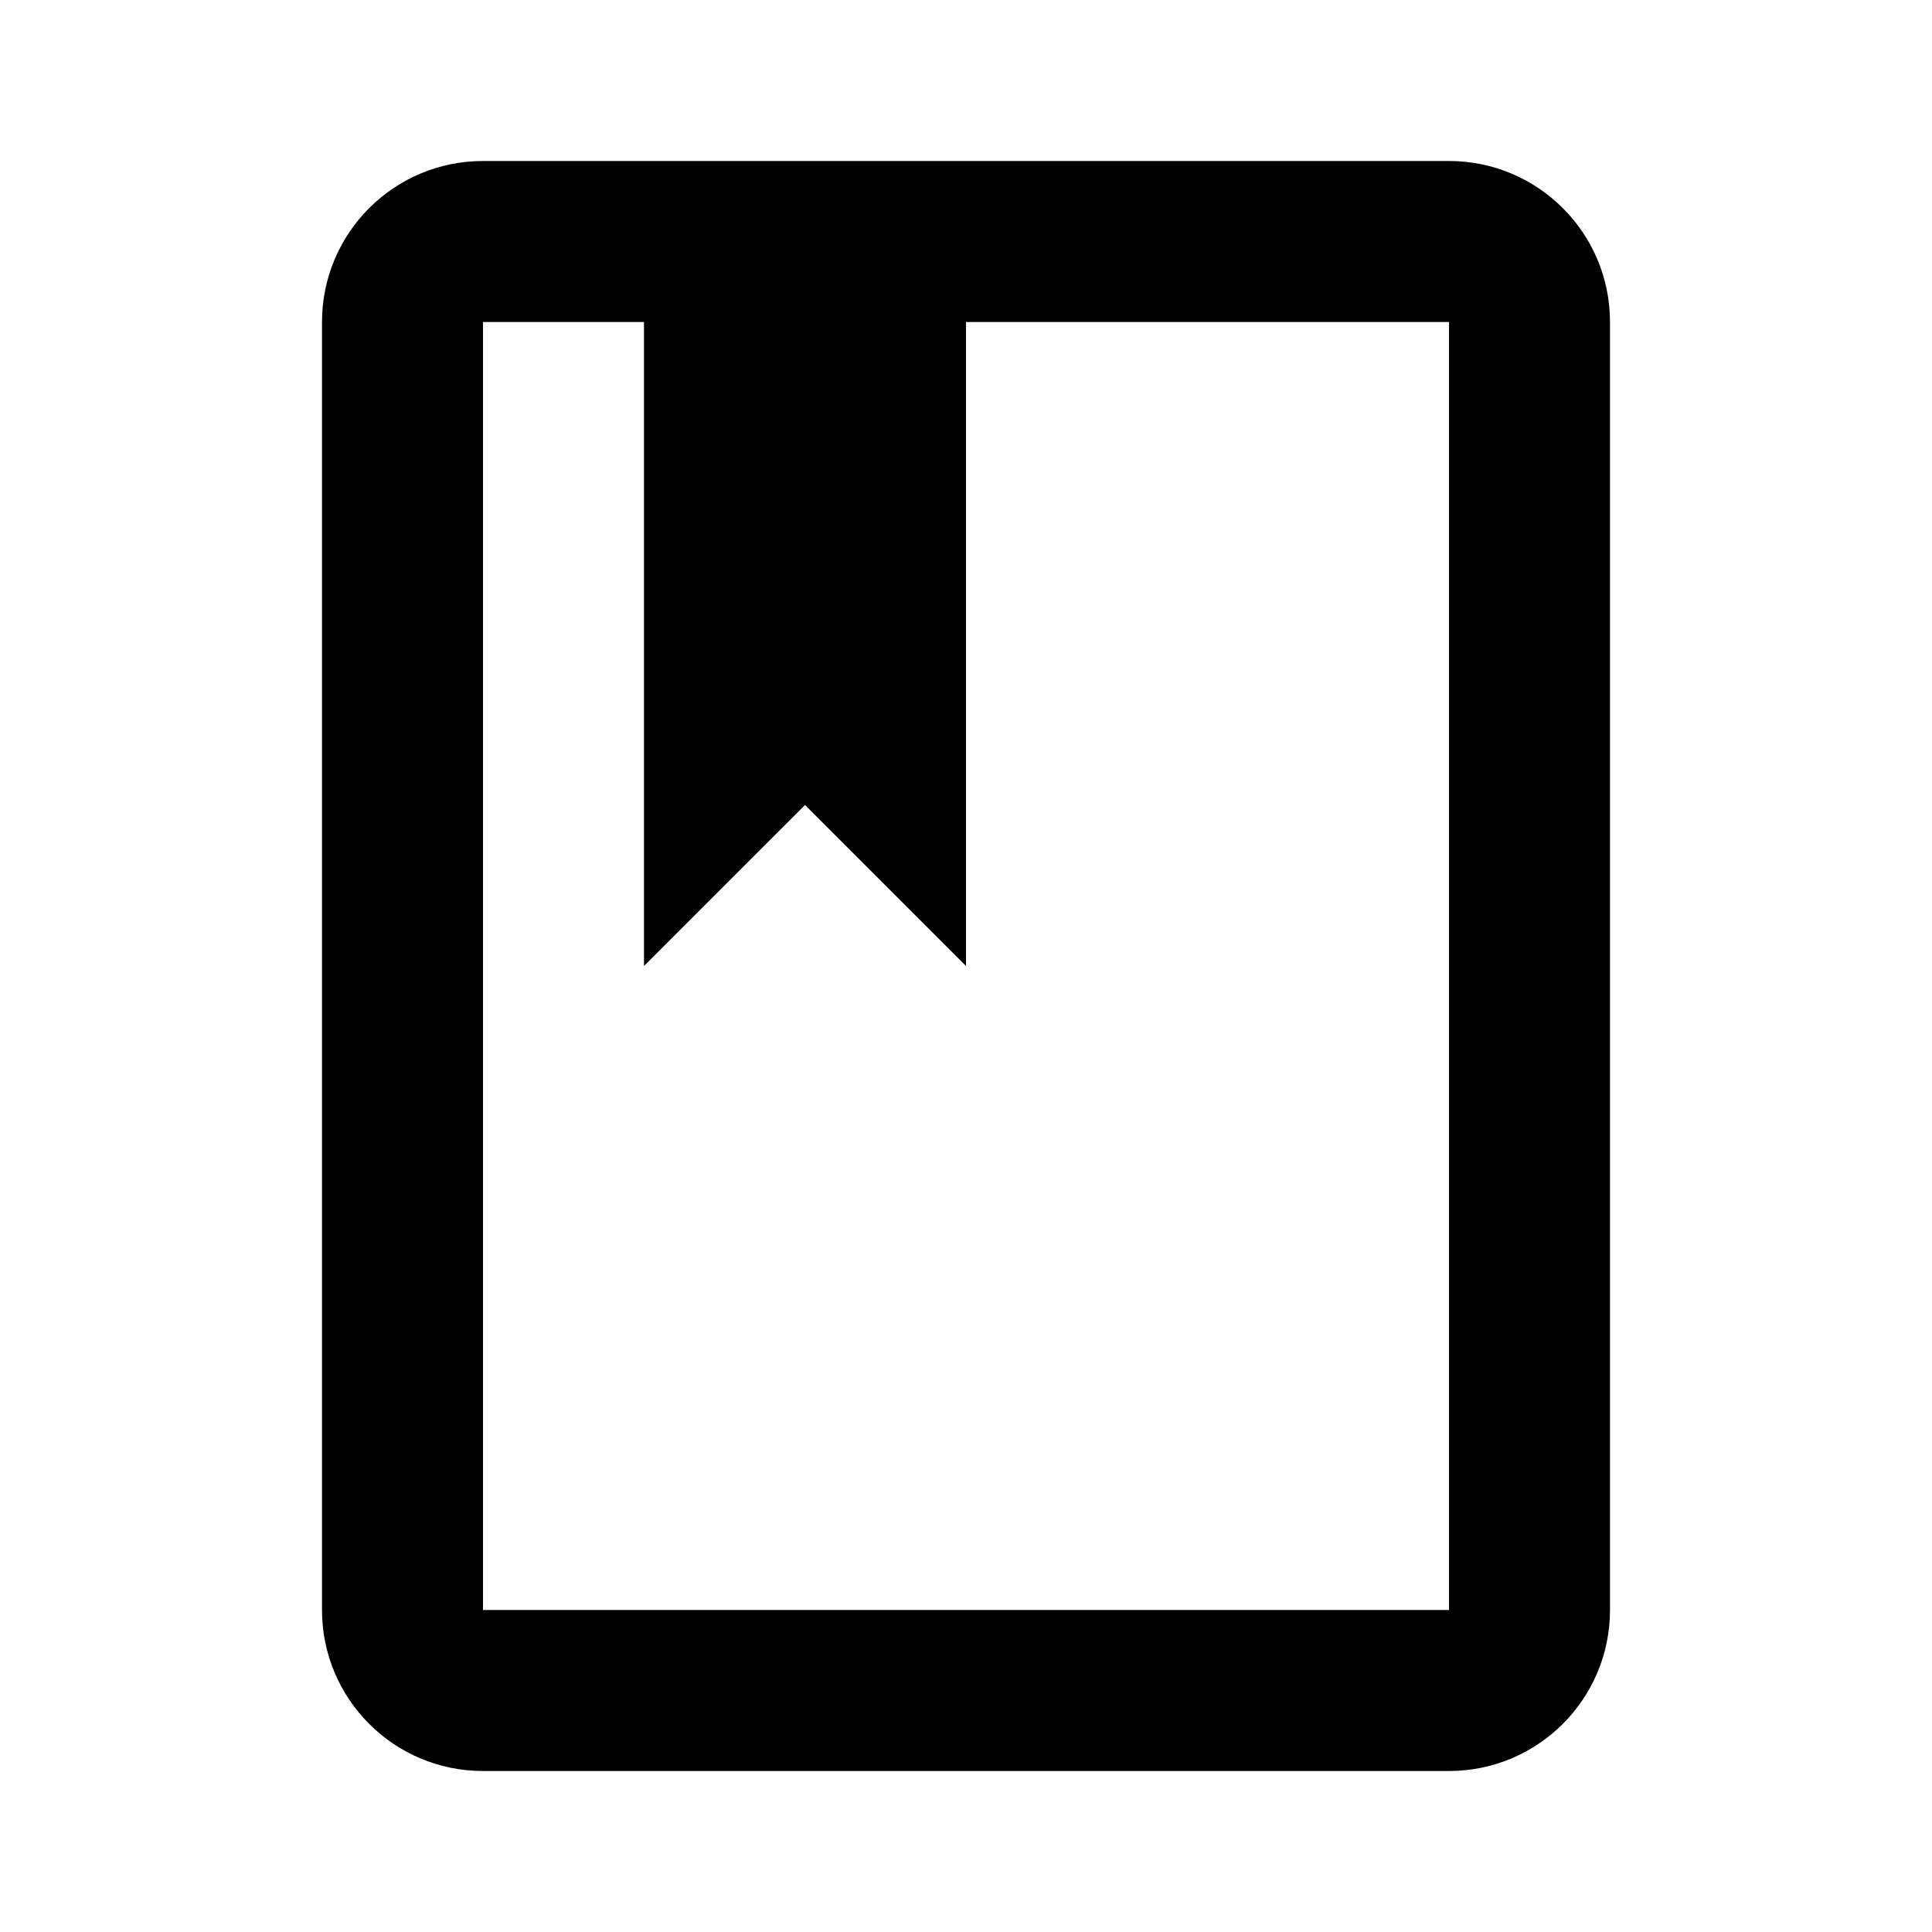 <svg width="24" height="24" viewBox="0 0 24 24" aria-hidden="true" xmlns="http://www.w3.org/2000/svg"><path fill-rule="evenodd" clip-rule="evenodd" d="M4 4C4 2.895 4.895 2 6 2H18C19.105 2 20 2.895 20 4V20C20 21.105 19.105 22 18 22H6C4.895 22 4 21.105 4 20V4ZM12 4H18V20H6V4H8V12L10 10L12 12V4Z"/></svg>